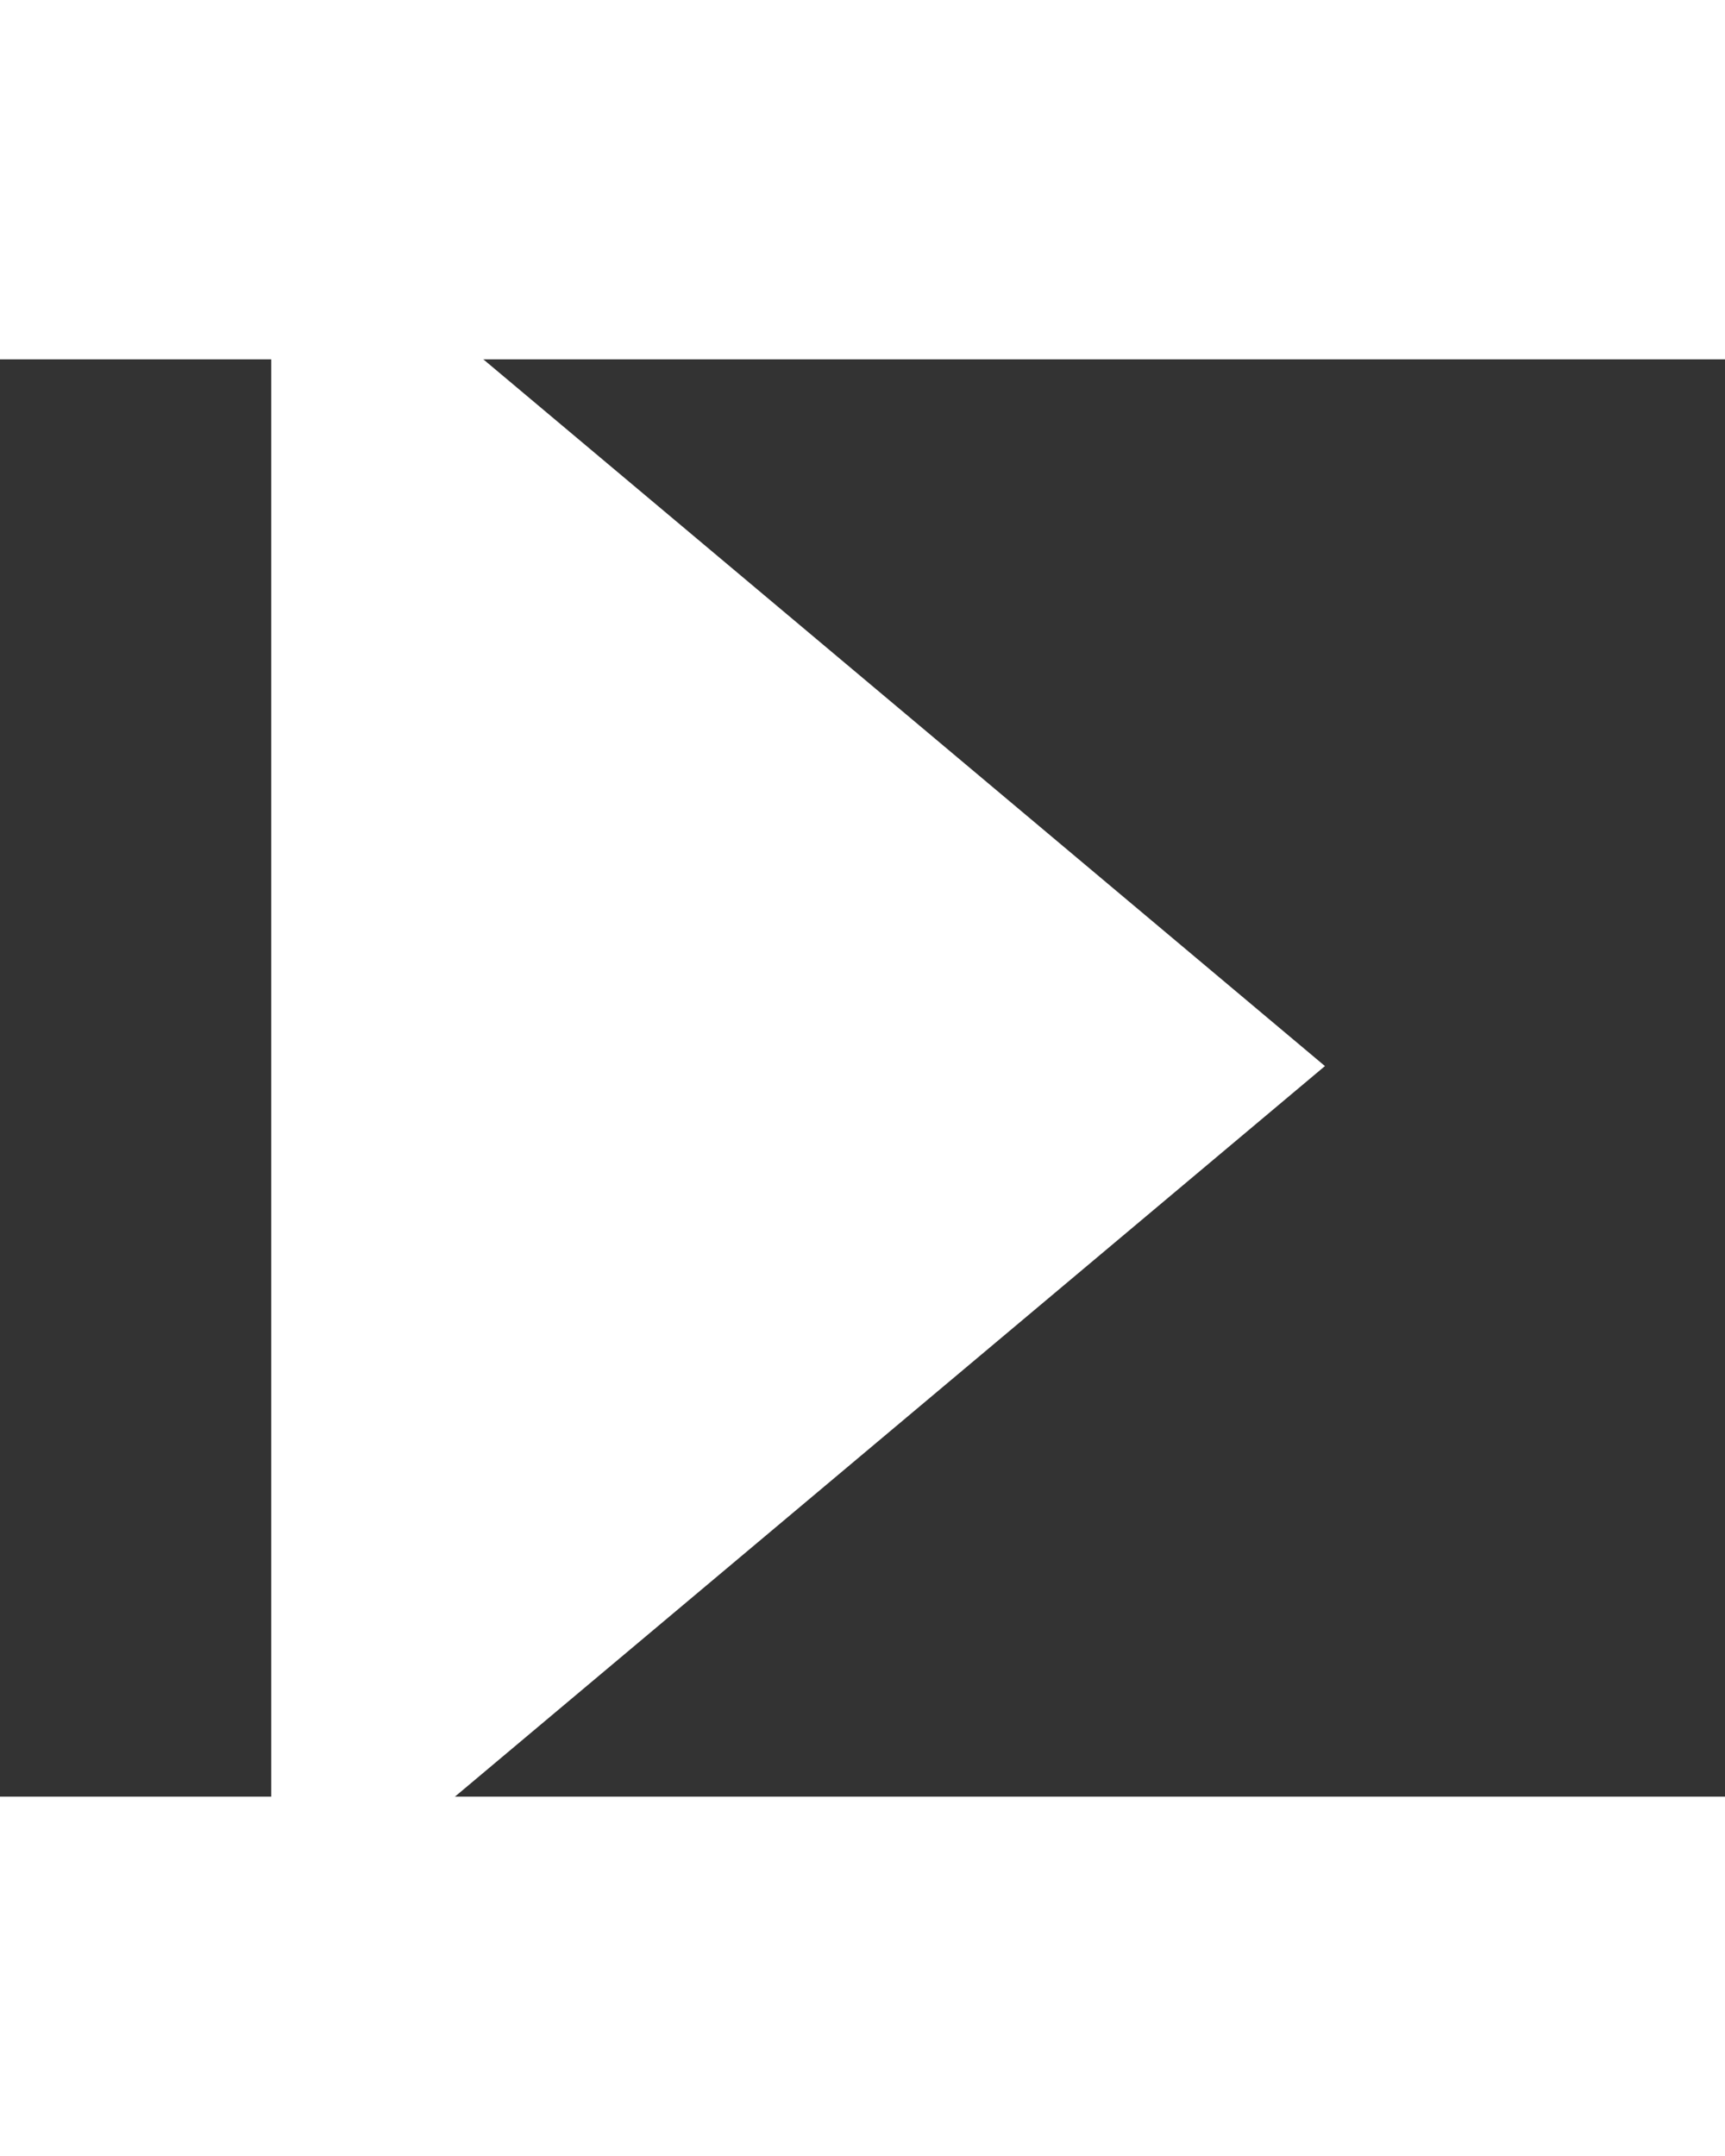
<svg
   xmlns:dc="http://purl.org/dc/elements/1.1/"
   xmlns:cc="http://creativecommons.org/ns#"
   xmlns:rdf="http://www.w3.org/1999/02/22-rdf-syntax-ns#"
   xmlns:svg="http://www.w3.org/2000/svg"
   xmlns="http://www.w3.org/2000/svg"
   width="8"
   height="10"
   viewBox="0 0 12 10"
   version="1.1"
   id="svg3818">
  <rect x="0" y="0" width="12" height="10" fill="#333333" stroke="none"/>
  <defs
     id="defs3812">
    <clipPath
       id="clip-path">
      <path
         id="Path_73"
         data-name="Path 73"
         d="M0-9,10-4.5,0,0Z"
         fill="none"
         clip-rule="evenodd" />
    </clipPath>
    <clipPath
       id="clip-path-2">
      <path
         id="Path_72"
         data-name="Path 72"
         d="M-1087,108H313V-792H-1087Z"
         fill="none" />
    </clipPath>
  </defs>
  <g
     clip-path="url(#clip-path)"
     data-name="Group 72"
     id="Group_72"
     transform="matrix(0.733,0,0,1.368,1.887,11.073)">
    <g
       clip-path="url(#clip-path-2)"
       data-name="Group 71"
       id="Group_71">
      <path
         style="fill:#ffffff"
         d="M -5,-14 H 15 V 5 H -5 Z"
         data-name="Path 71"
         id="Path_71" />
    </g>
  </g>
</svg>
